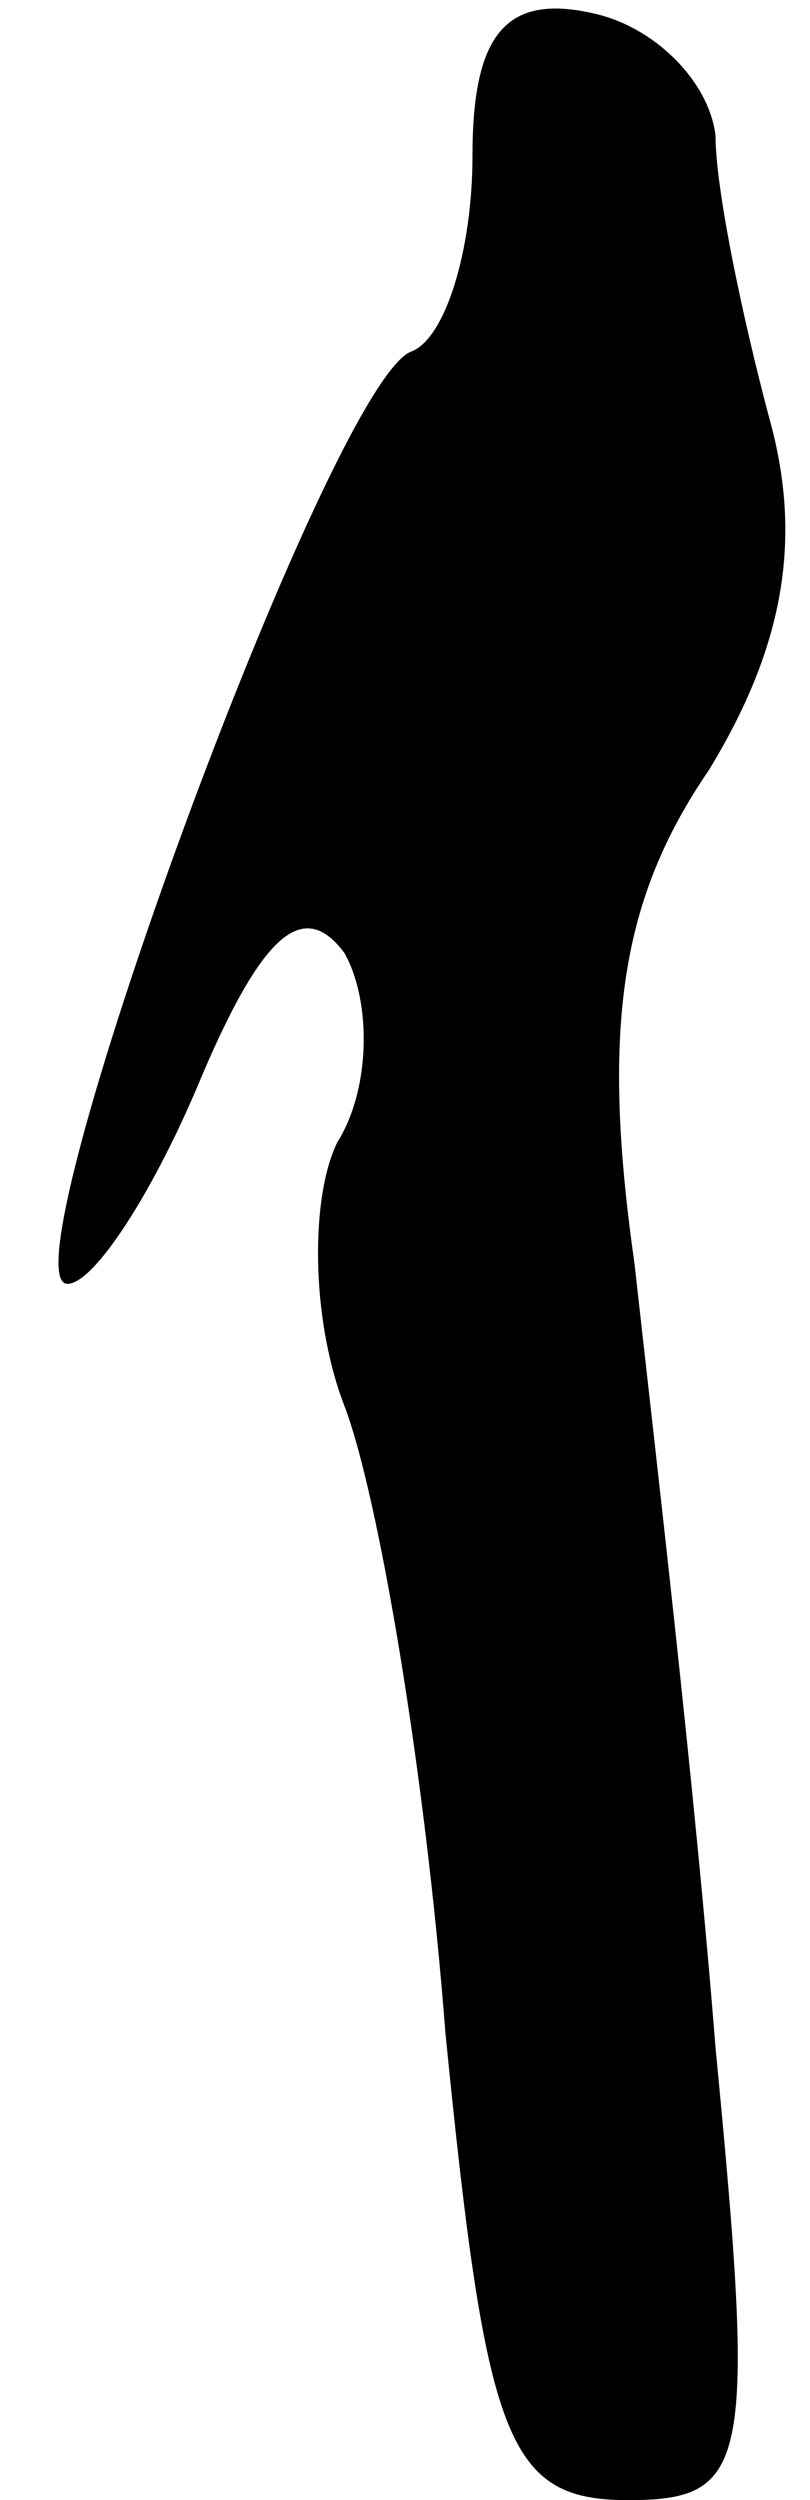<?xml version="1.0" standalone="no"?>
<!DOCTYPE svg PUBLIC "-//W3C//DTD SVG 20010904//EN"
 "http://www.w3.org/TR/2001/REC-SVG-20010904/DTD/svg10.dtd">
<svg version="1.0" xmlns="http://www.w3.org/2000/svg"
 width="12pt" height="37pt" viewBox="0 0 12 37"
 preserveAspectRatio="xMidYMid meet">
<g transform="translate(0,37) scale(0.1,-0.1)"
fill="#000000" stroke="none">
<path fill="#000000" stroke="none" d="M70 347 c0 -14 -4 -27 -9 -29 -12 -4
-61 -138 -51 -138 4 0 13 14 20 31 9 21 15 26 21 18 4 -7 4 -20 -1 -28 -4 -8
-4 -26 1 -39 5 -13 12 -54 15 -93 6 -60 9 -69 27 -69 18 0 19 5 13 67 -3 38
-9 89 -12 116 -5 35 -2 54 11 73 11 18 14 34 9 52 -4 15 -8 34 -8 42 -1 8 -9
16 -18 18 -13 3 -18 -3 -18 -21z"/>
</g>
</svg>
